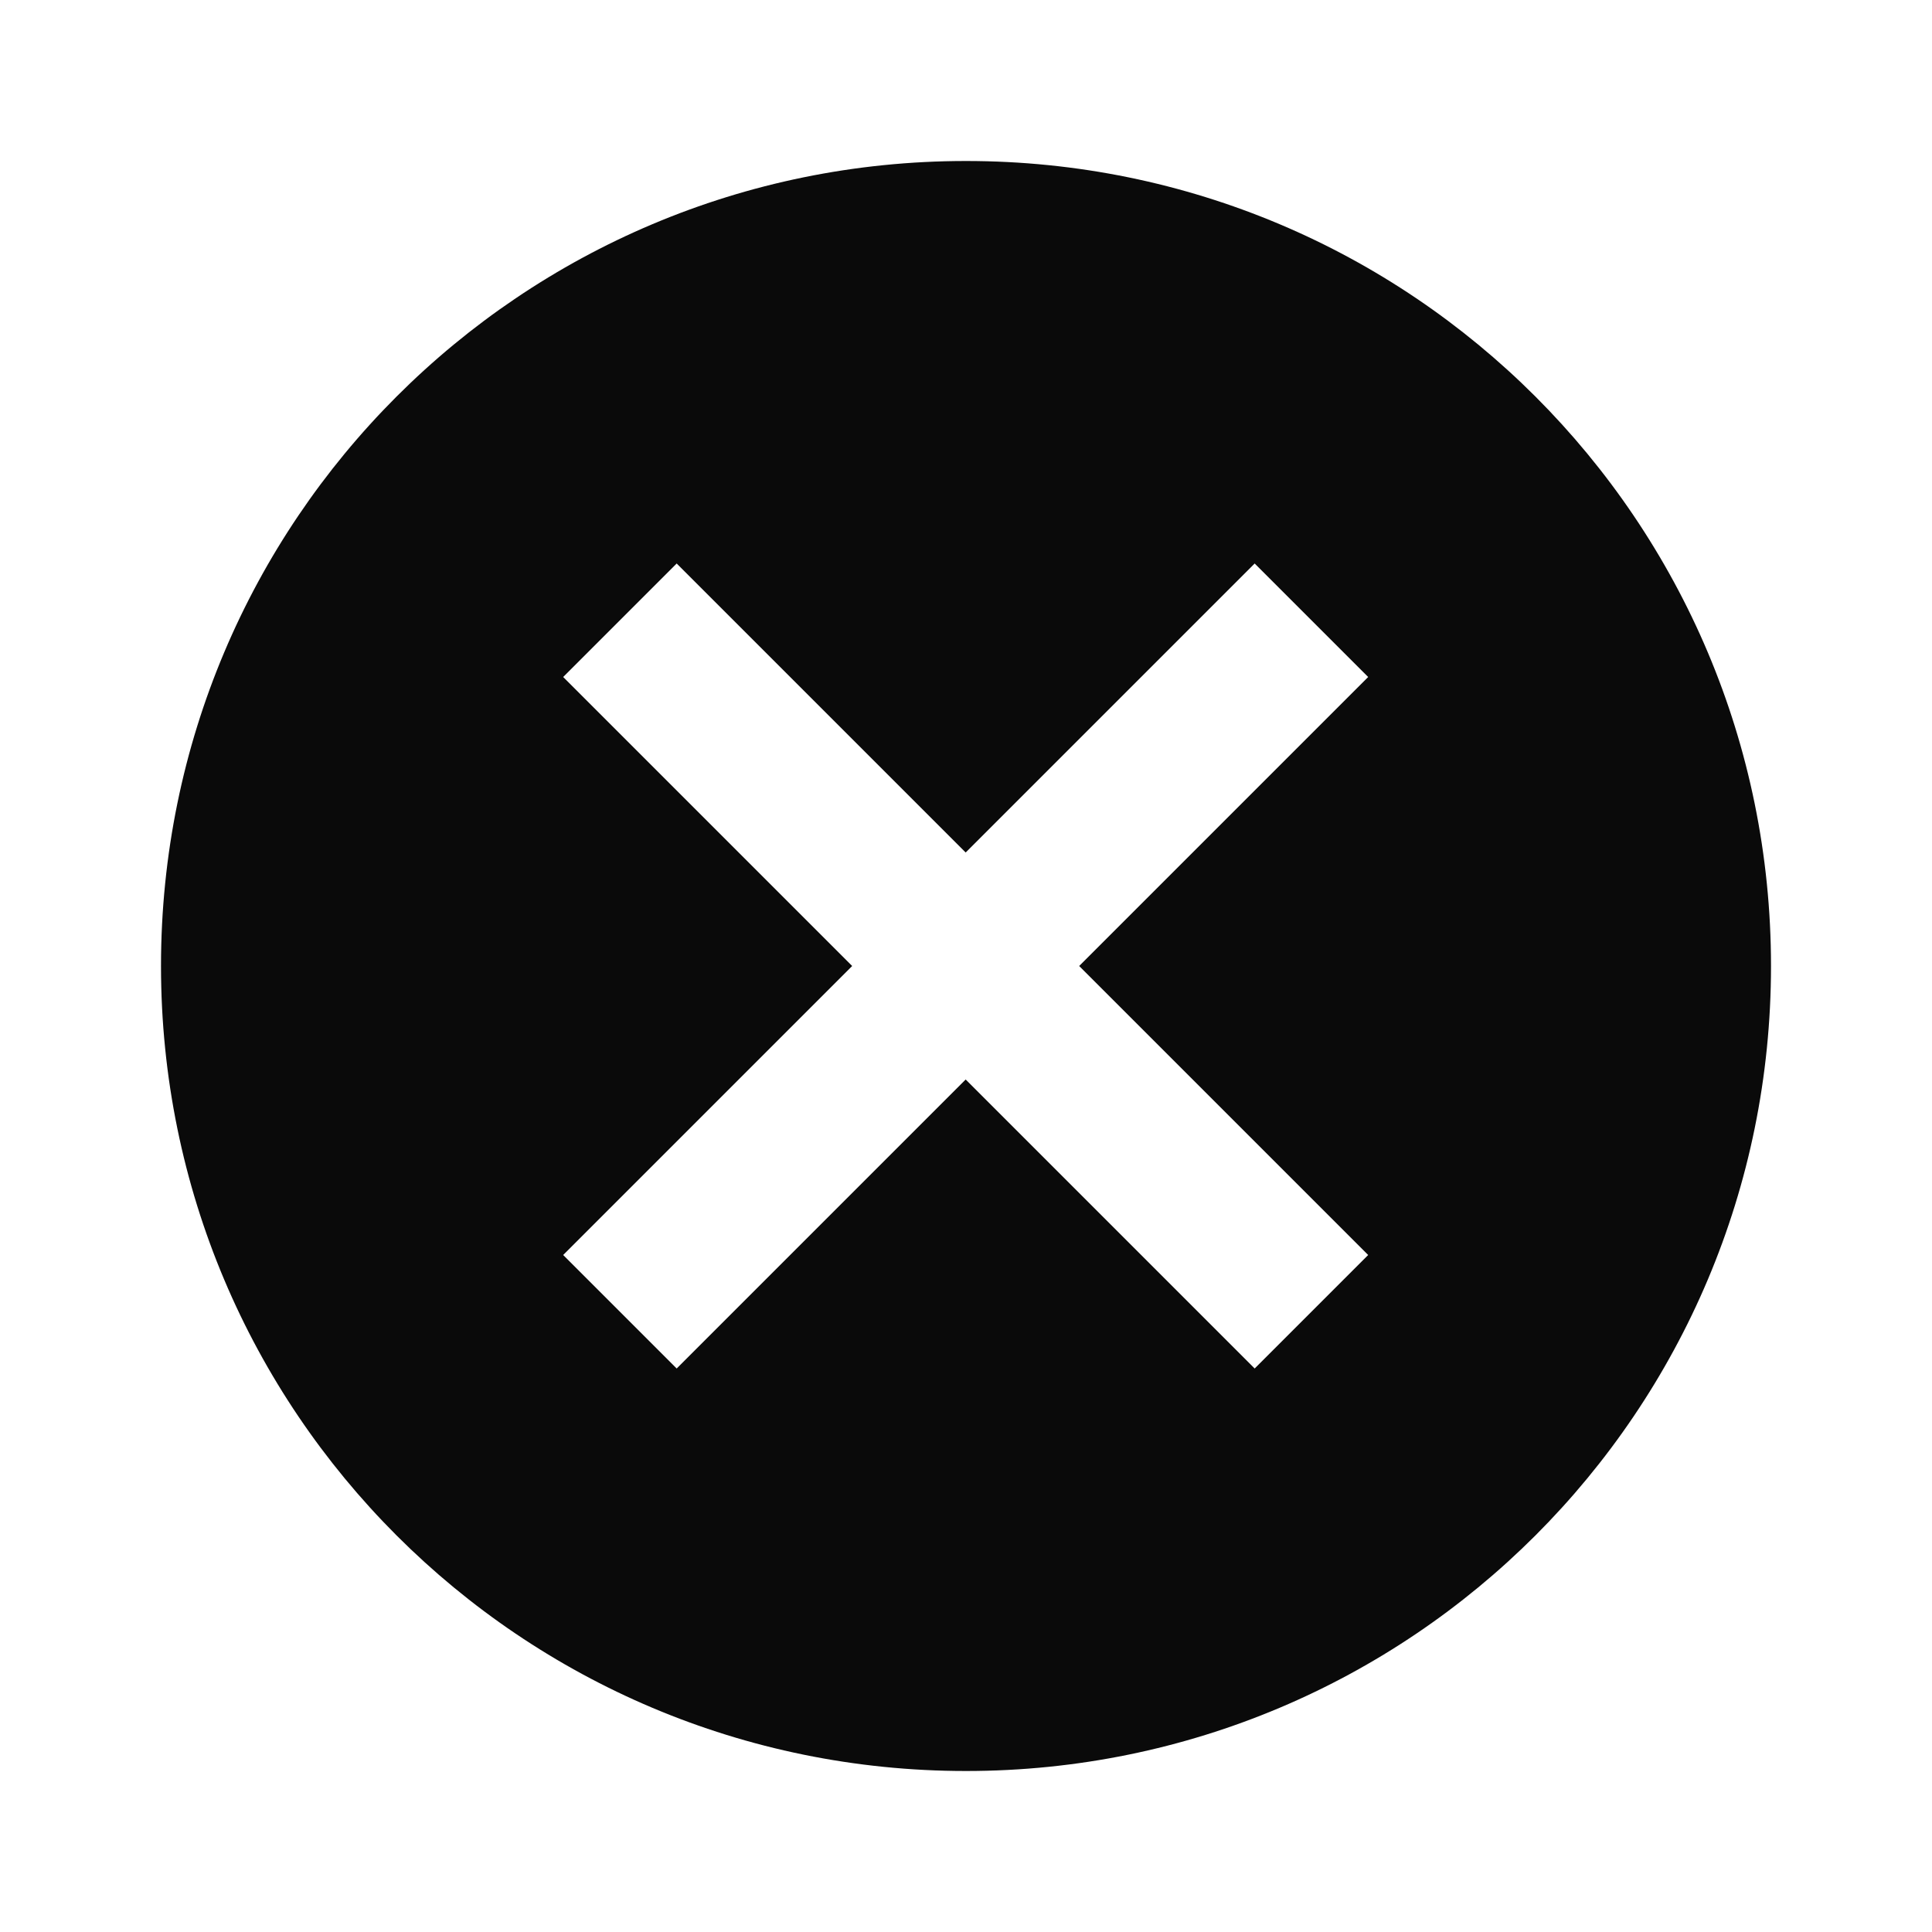 <svg width="24" height="24" viewBox="0 0 24 24" fill="none" xmlns="http://www.w3.org/2000/svg">
<path d="M2 12C2 6.47 6.47 2 12 2C17.53 2 22 6.47 22 12C22 17.53 17.53 22 12 22C6.47 22 2 17.53 2 12ZM15.586 17L16.996 15.59L13.406 12L16.996 8.41L15.586 7L11.996 10.59L8.406 7L6.996 8.41L10.586 12L6.996 15.59L8.406 17L11.996 13.41L15.586 17Z" fill="#0A0A0A"/>
</svg>
